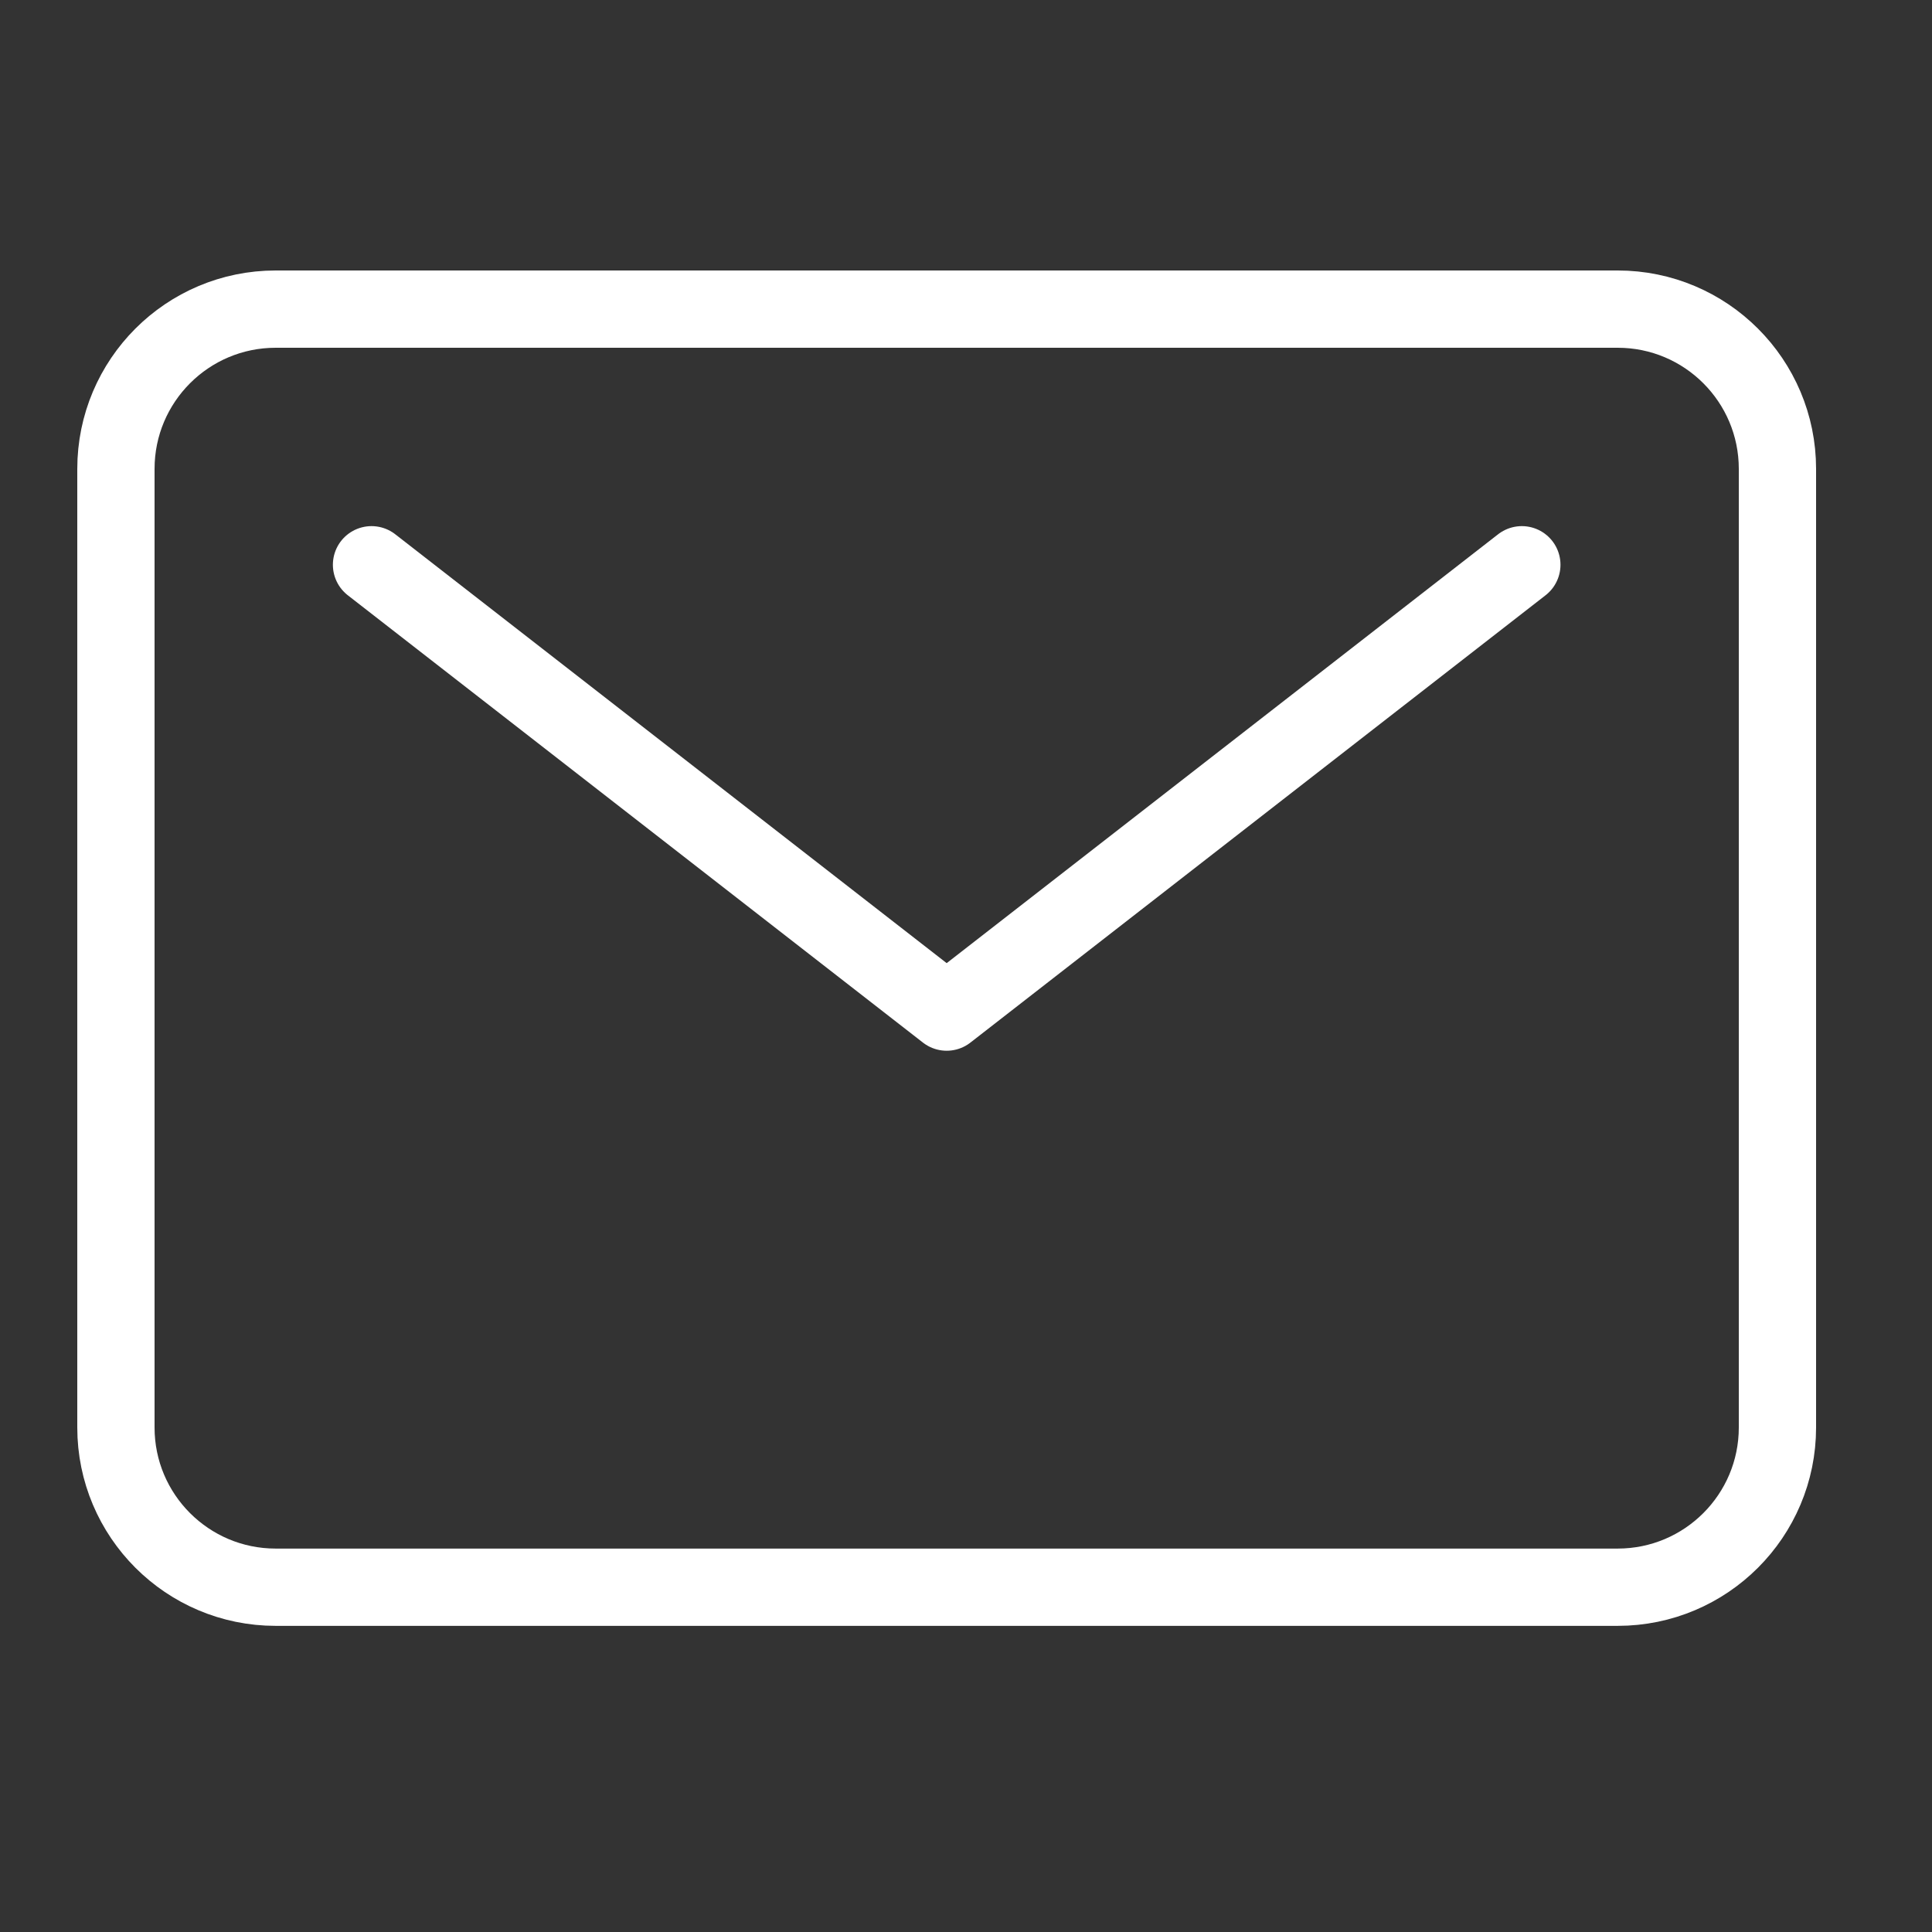 <svg width="50" height="50" viewBox="0 0 50 50" fill="none" xmlns="http://www.w3.org/2000/svg">
<rect x="0" y="0" width="50" height="50" fill="#333333" stroke="none"/>
<path d="M41.865 8H7.135C4.851 8 3 9.852 3 12.135V36.943C3 39.226 4.851 41.077 7.135 41.077H41.865C44.149 41.077 46 39.226 46 36.943V12.135C46 9.852 44.149 8 41.865 8Z" stroke="white" stroke-width="2" stroke-linecap="round" stroke-linejoin="round"/>
<path d="M9.615 14.616L24.5 26.193L39.385 14.616" stroke="white" stroke-width="2" stroke-linecap="round" stroke-linejoin="round"/>
</svg>
